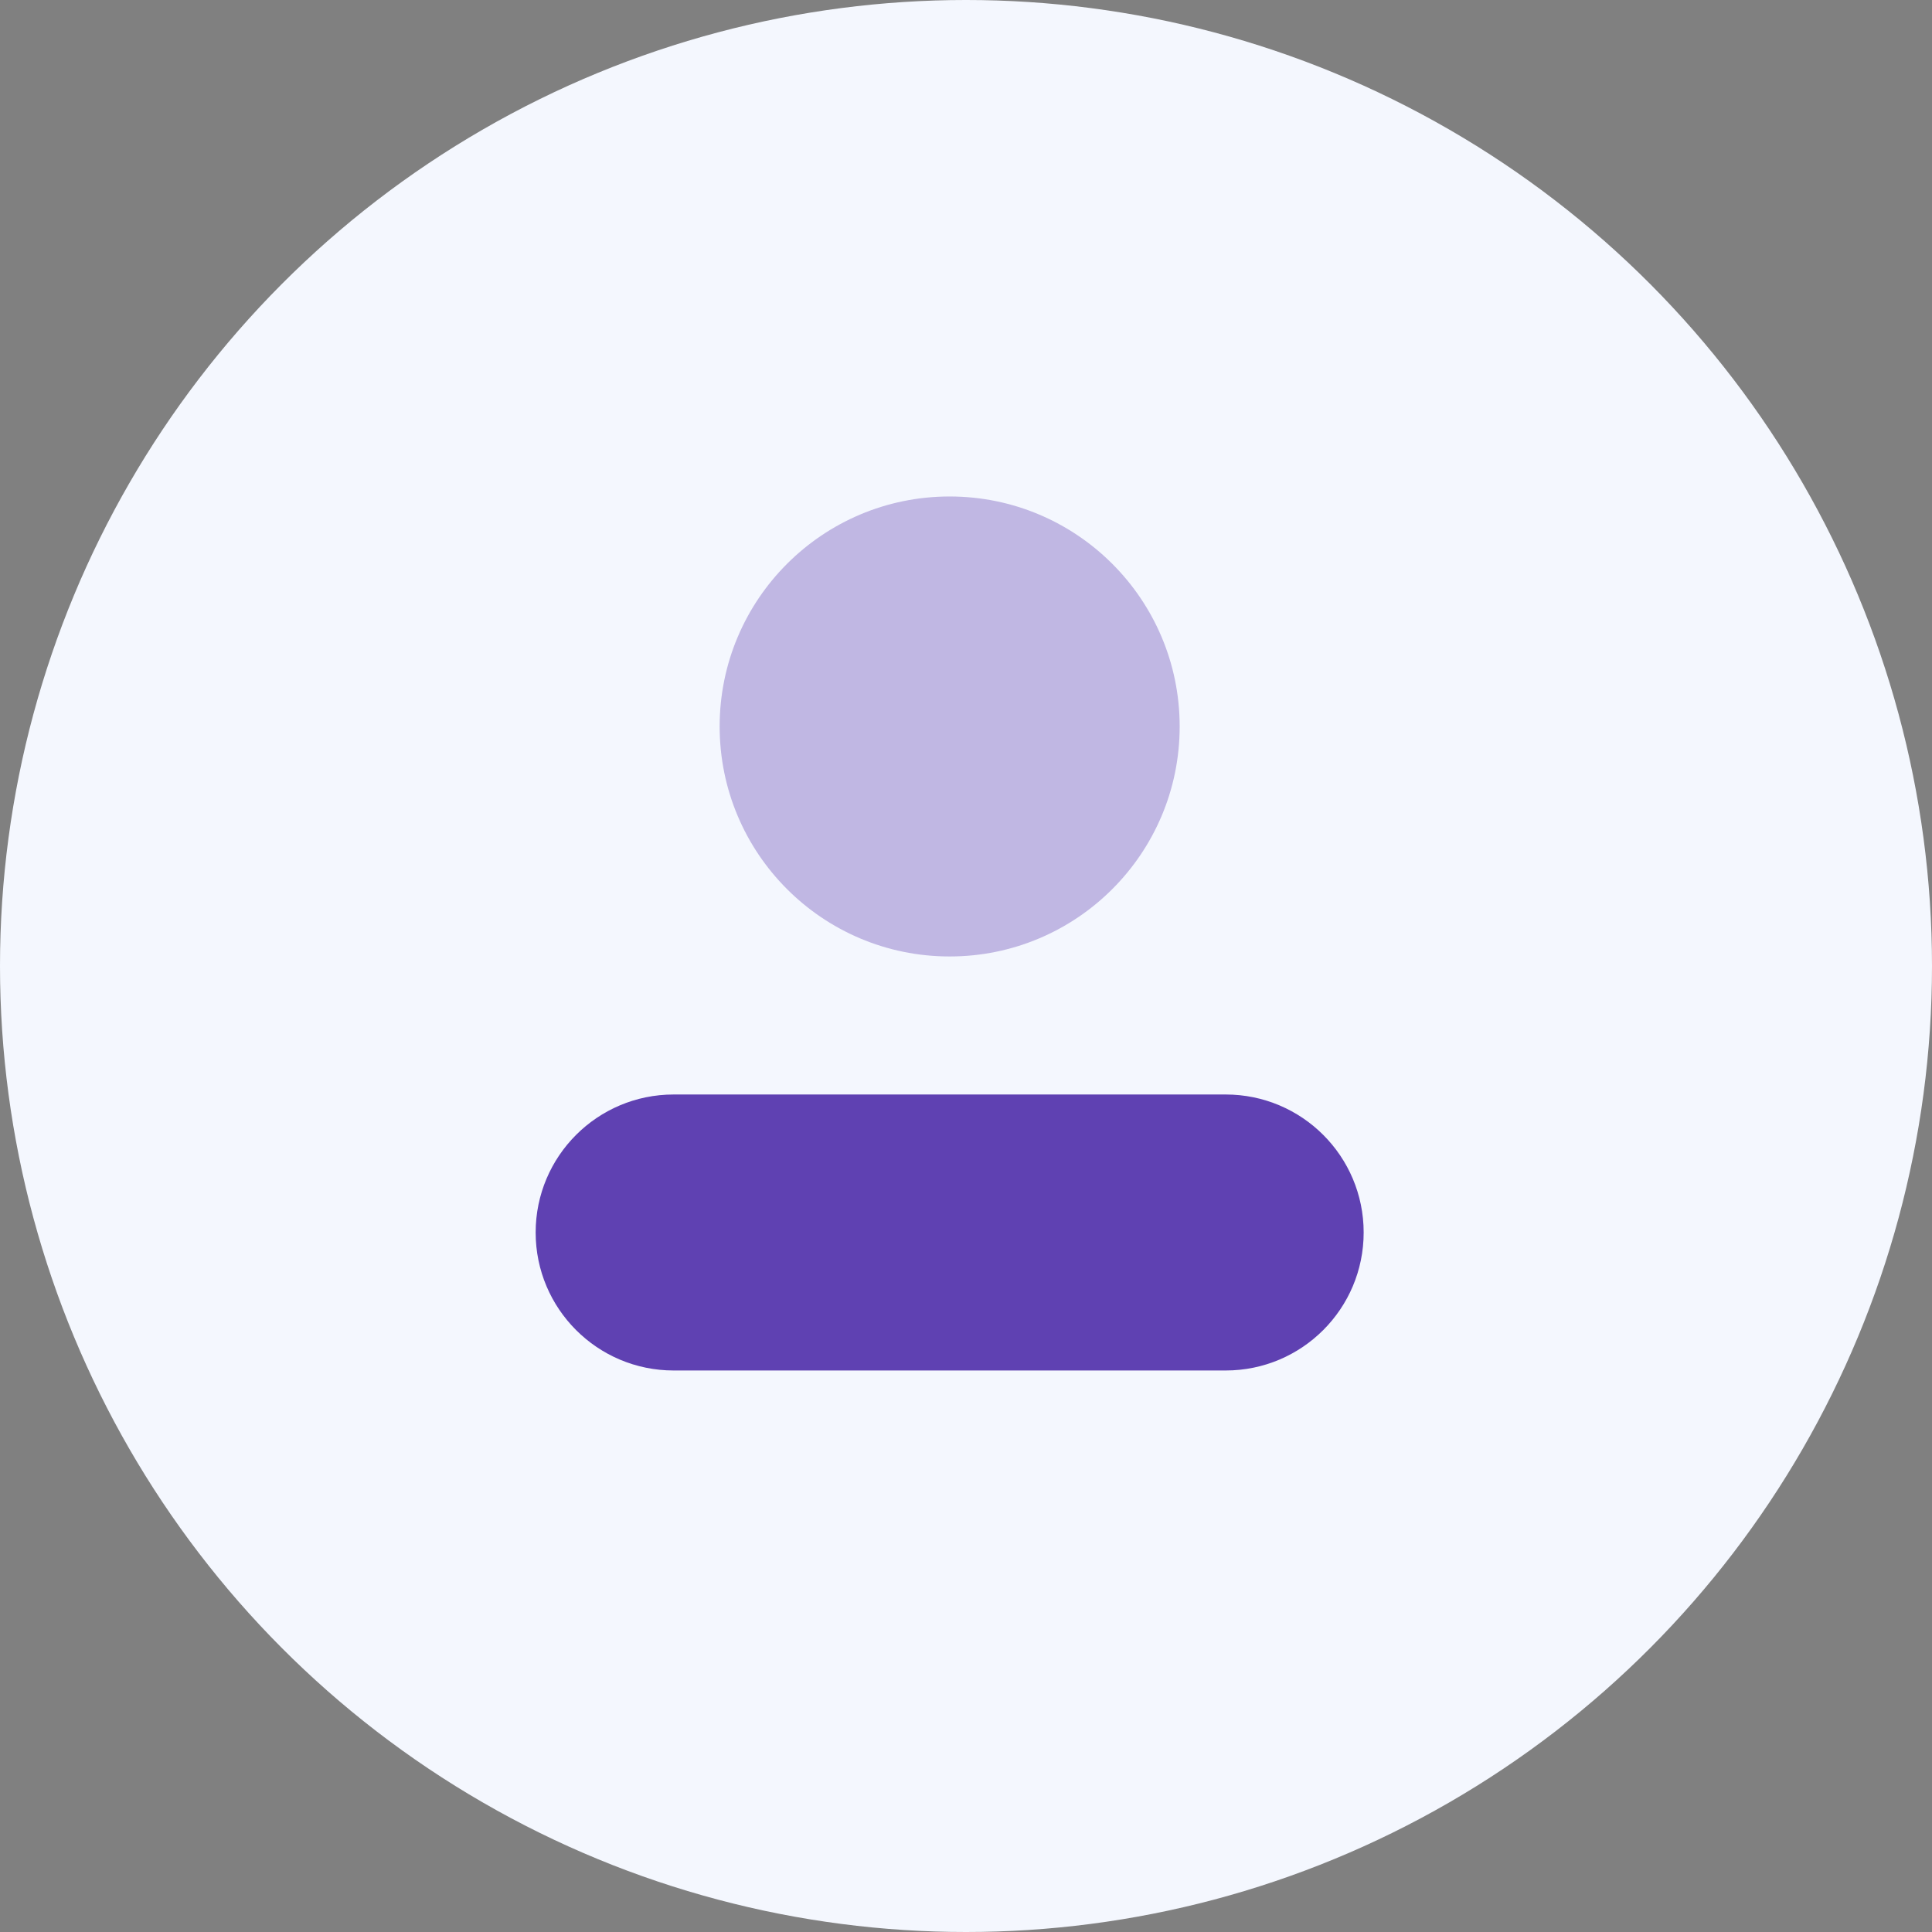 <svg width="47" height="47" viewBox="0 0 47 47" fill="none" xmlns="http://www.w3.org/2000/svg">
<rect x="0" y="0" width="47" height="47" fill="#808080" stroke="none"/>
<circle cx="23.5" cy="23.5" r="23.5" fill="#F4F7FE"/>
<path opacity="0.35" d="M23.102 23.268C26.193 23.268 28.698 20.763 28.698 17.673C28.698 14.583 26.193 12.078 23.102 12.078C20.012 12.078 17.507 14.583 17.507 17.673C17.507 20.763 20.012 23.268 23.102 23.268Z" fill="#5F41B2"/>
<path d="M29.817 26.626H16.388C14.534 26.626 13.031 28.128 13.031 29.983C13.031 31.837 14.534 33.34 16.388 33.34H29.817C31.671 33.34 33.174 31.837 33.174 29.983C33.174 28.128 31.671 26.626 29.817 26.626Z" fill="#5F41B2"/>
</svg>
